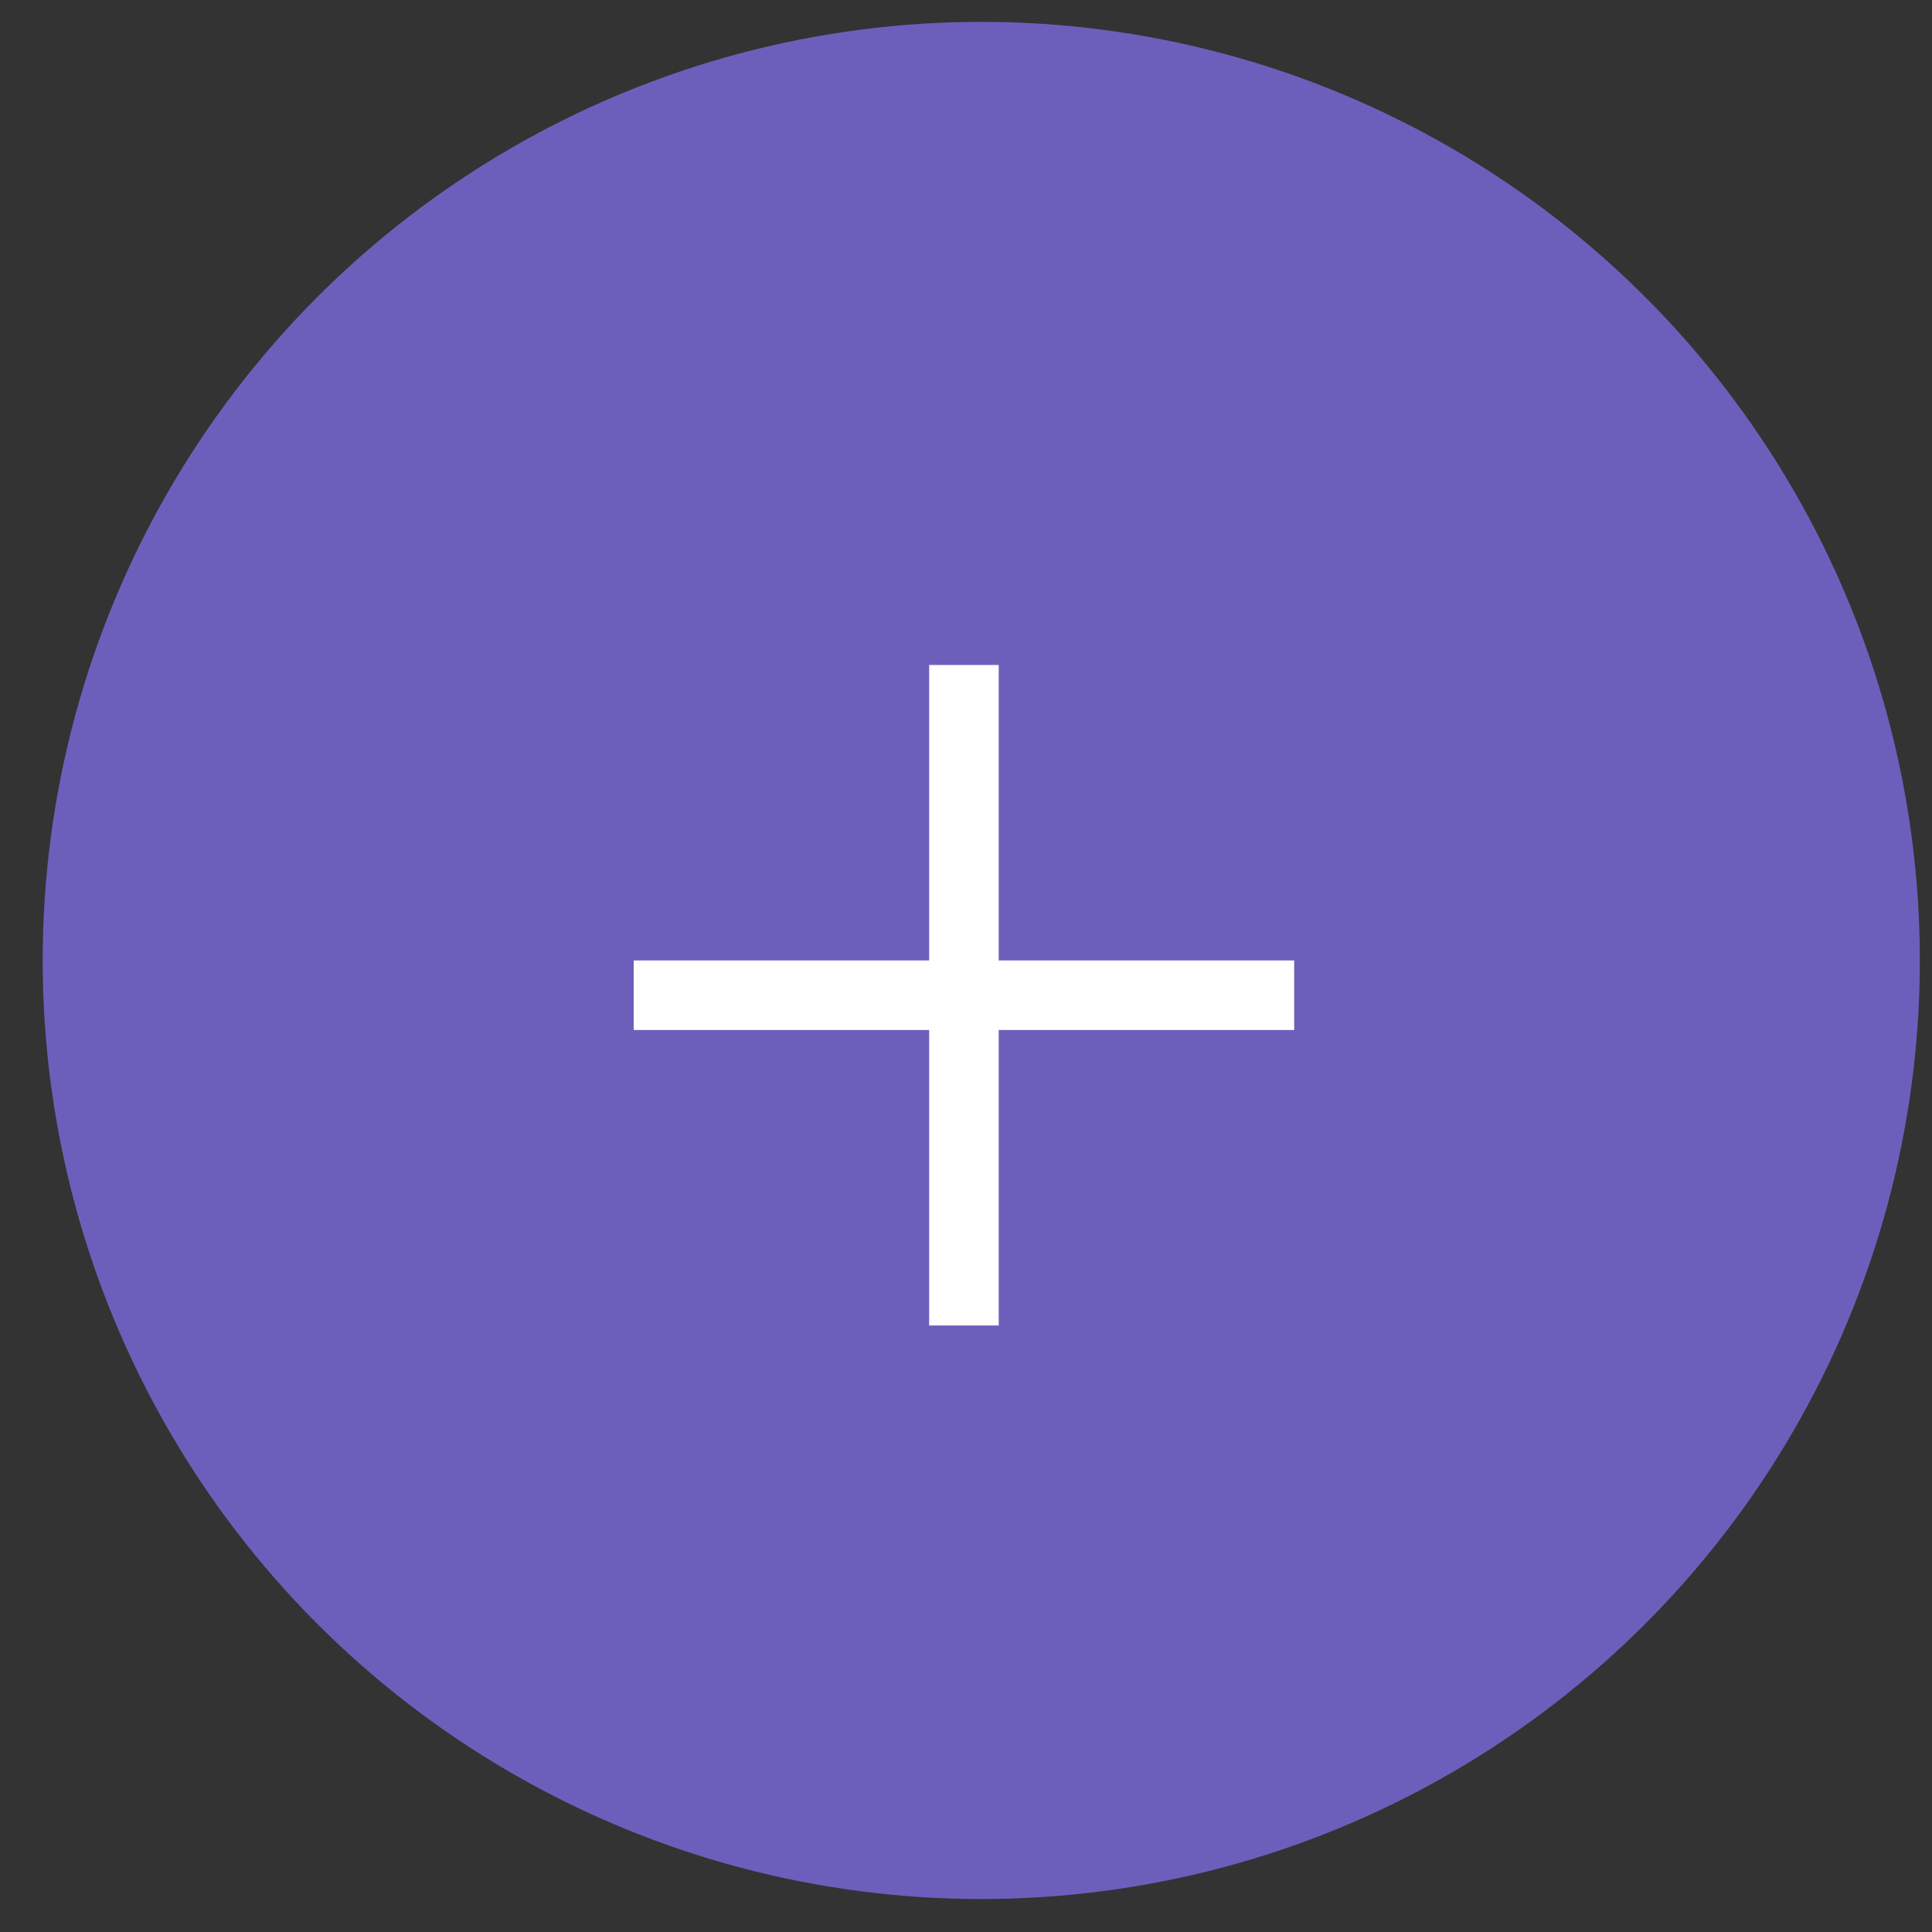 <svg width="31" height="31" viewBox="0 0 31 31" fill="none" xmlns="http://www.w3.org/2000/svg">
<rect x="0" y="0" width="31" height="31" fill="#333333" stroke="none"/>
<circle cx="15.745" cy="15.411" r="14.502" fill="#6C5FBC" stroke="#6C5FBC" stroke-width="1.116"/>
<rect x="10.168" y="15.411" width="10.598" height="1.116" fill="white"/>
<rect x="14.909" y="21.268" width="10.598" height="1.116" transform="rotate(-90 14.909 21.268)" fill="white"/>
</svg>
